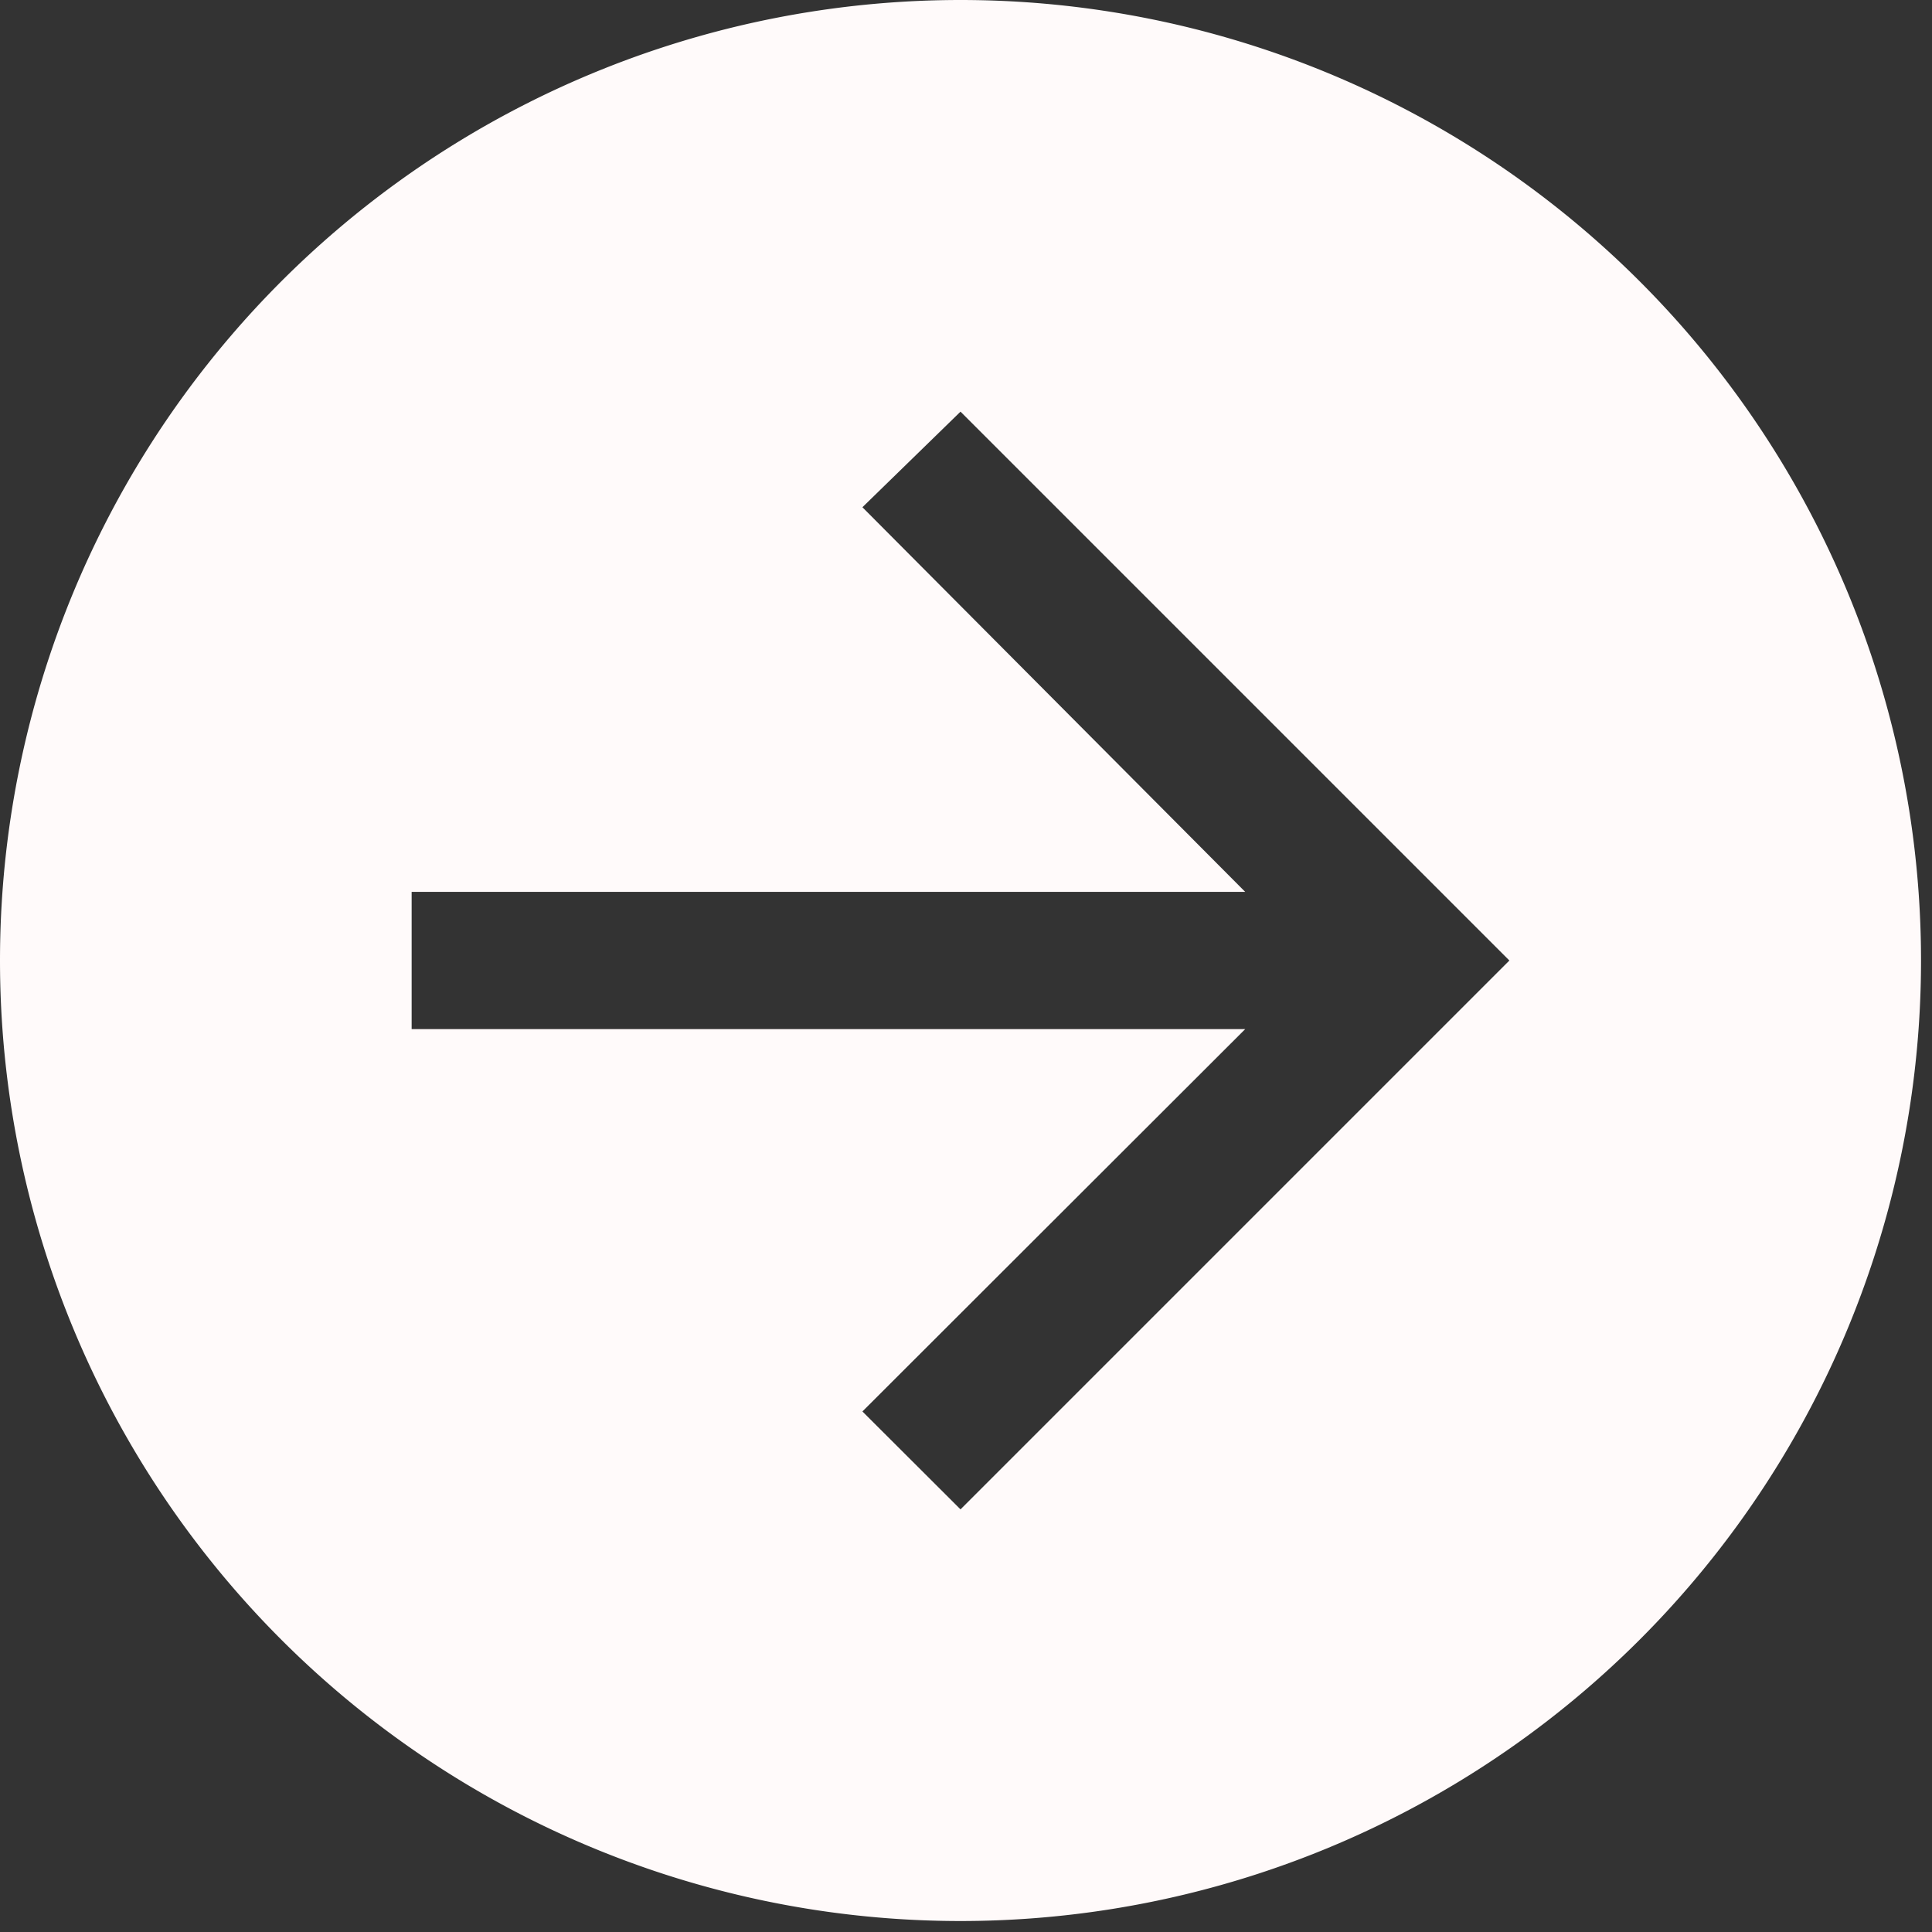 <svg width="44" height="44" fill="none" xmlns="http://www.w3.org/2000/svg"><rect width="100%" height="100%" fill="#333333" stroke="none"/><path d="M0 21.875a21.875 21.875 0 1 0 43.75 0 21.875 21.875 0 0 0-43.75 0Zm9.375-1.563h18.984l-8.718-8.76 2.234-2.177 12.5 12.5-12.5 12.5-2.234-2.23 8.718-8.708H9.375v-3.125Z" fill="snow"/></svg>